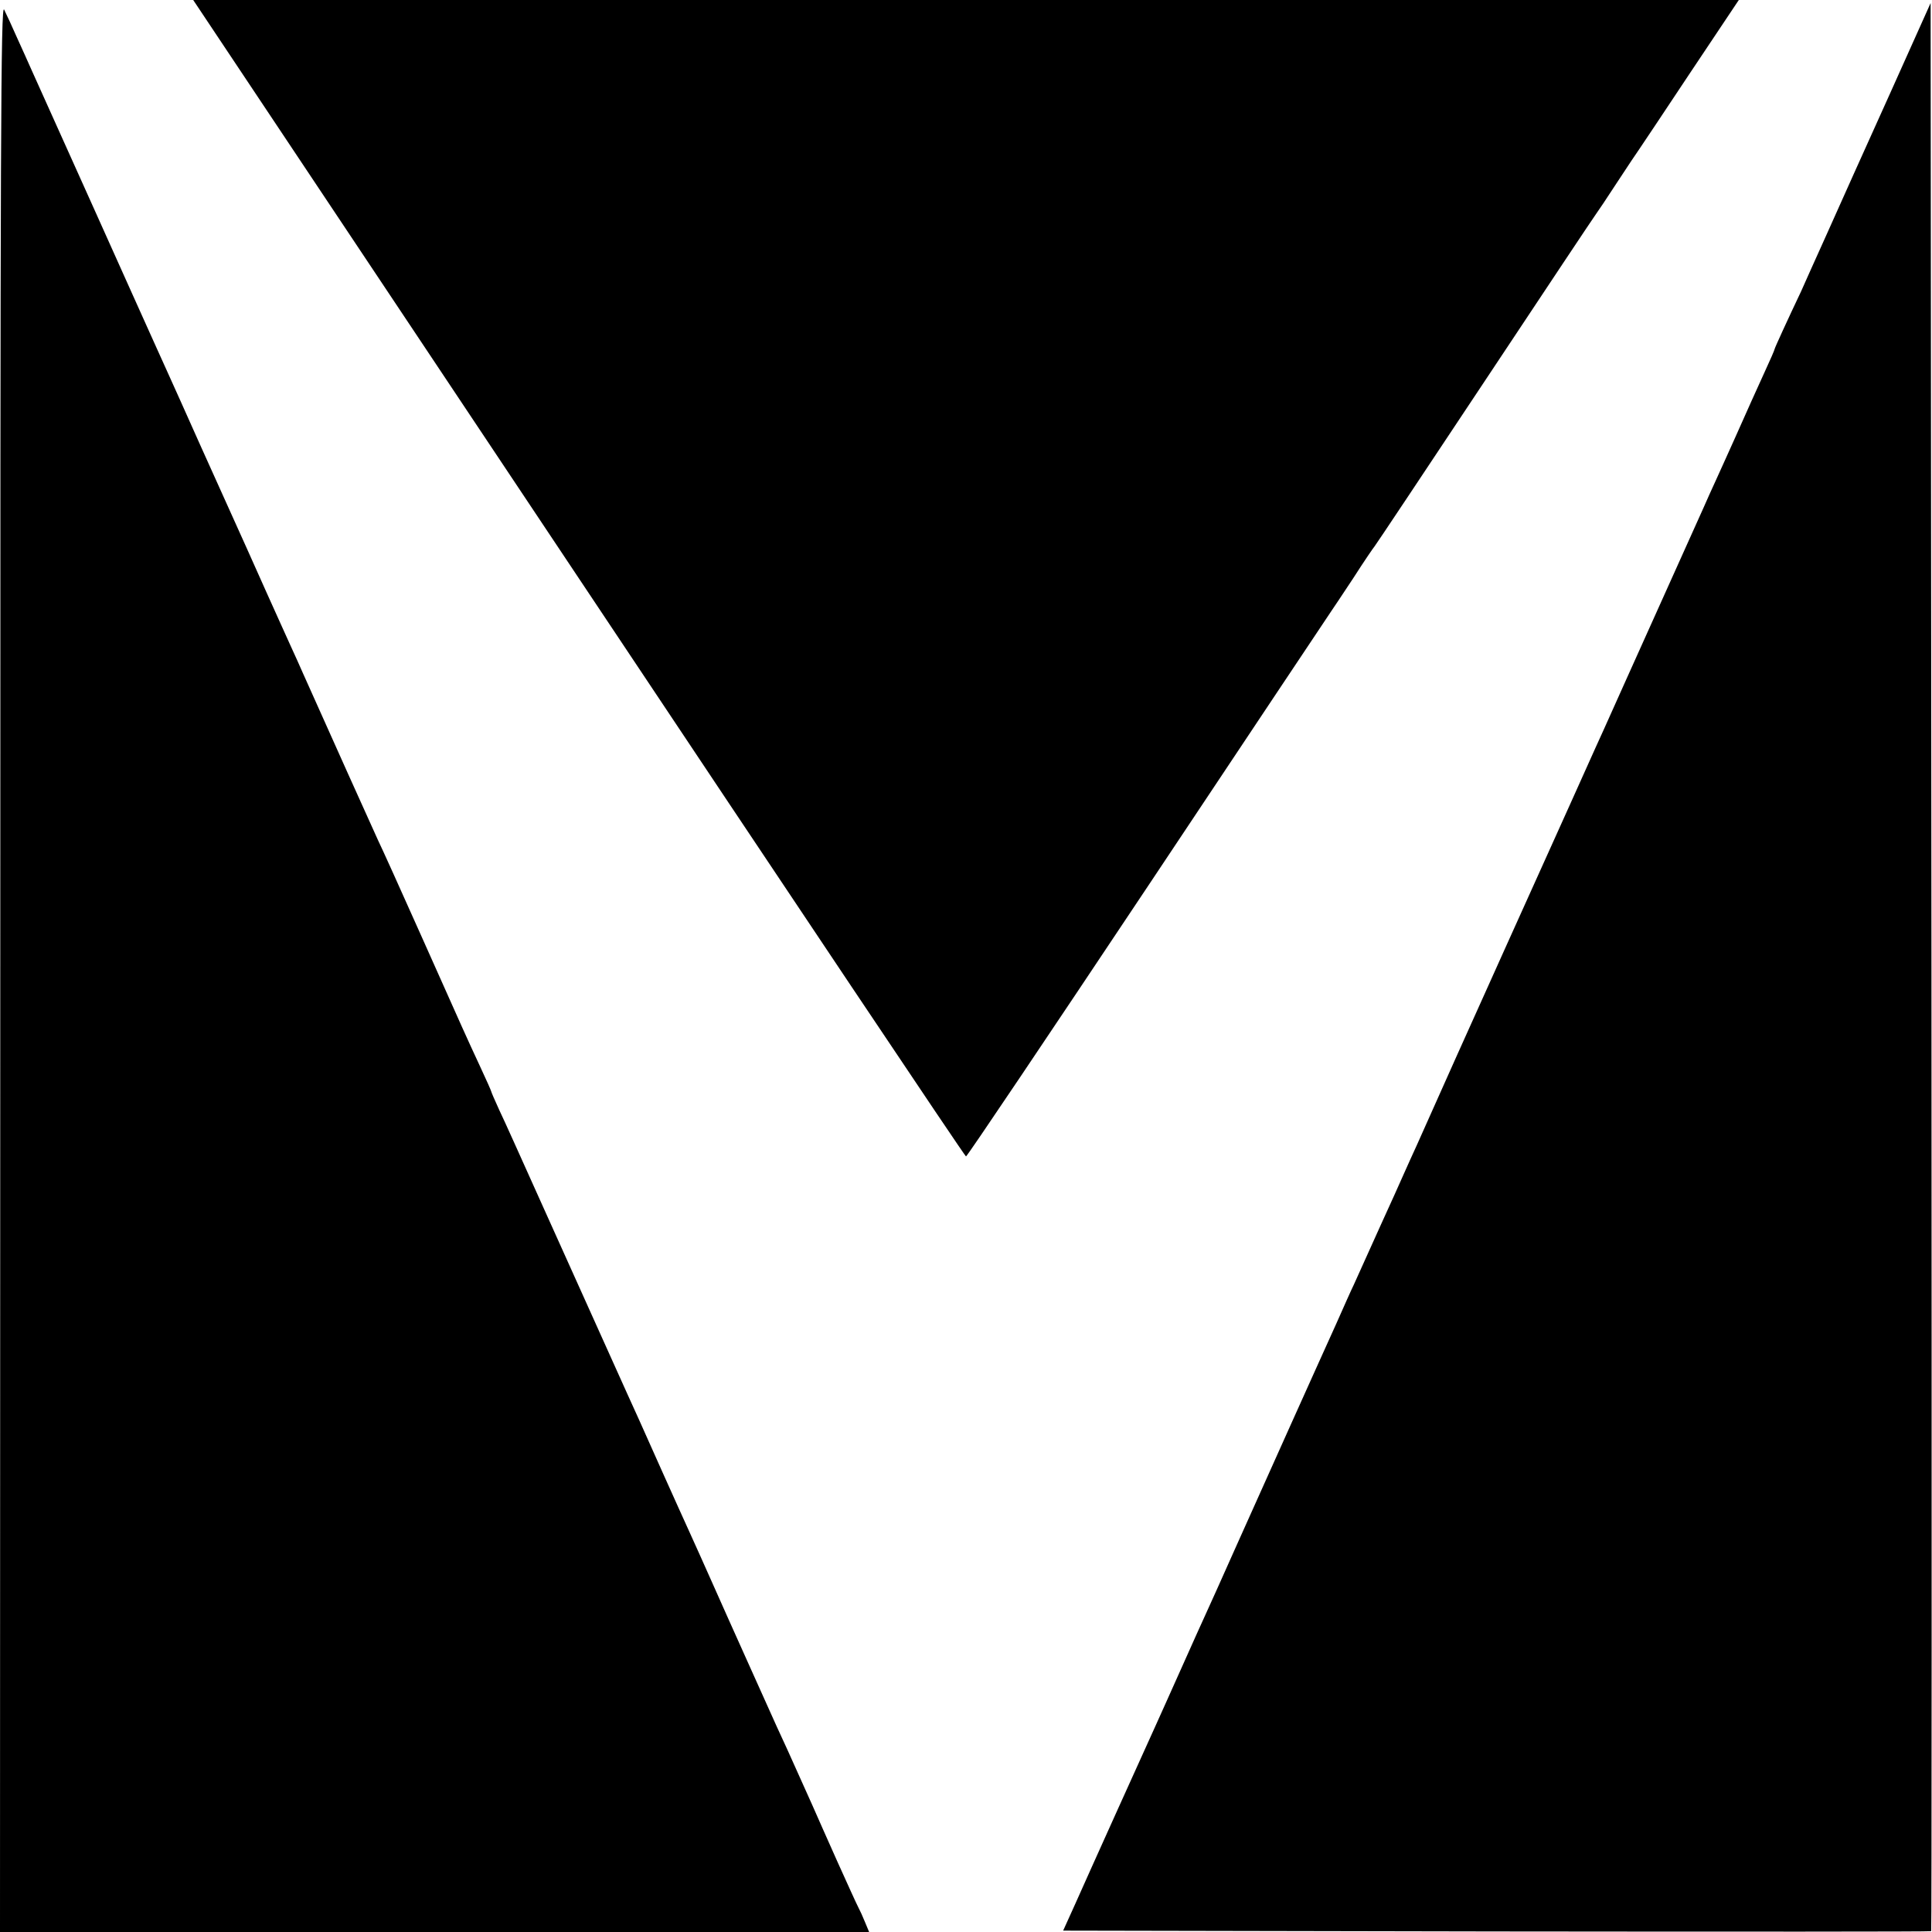 <?xml version="1.0" standalone="no"?>
<!DOCTYPE svg PUBLIC "-//W3C//DTD SVG 20010904//EN"
 "http://www.w3.org/TR/2001/REC-SVG-20010904/DTD/svg10.dtd">
<svg version="1.0" xmlns="http://www.w3.org/2000/svg"
 width="700pt" height="700pt" viewBox="0 0 700 700"
 preserveAspectRatio="xMidYMid meet">
<g transform="translate(0,700) scale(0.1,-0.1)"
fill="#000000" stroke="none">
<path d="M2097 4905 c768 -1152 1399 -2095 1403 -2095 4 0 301 442 661 982
360 541 658 987 662 993 4 5 40 60 80 120 39 61 74 112 77 115 3 3 183 273
400 600 217 327 398 599 403 605 4 5 39 57 76 114 38 58 74 112 80 120 6 9 90
134 186 279 l175 262 -2800 0 -2800 0 1397 -2095z"/>
<path d="M1 3498 l-1 -3498 1574 0 1575 0 -15 36 c-8 20 -19 44 -24 53 -5 9
-39 84 -76 166 -37 83 -78 175 -91 205 -89 199 -108 240 -129 285 -21 47 -178
395 -231 515 -44 99 -51 114 -83 185 -18 39 -61 135 -97 215 -90 202 -102 228
-128 285 -84 186 -224 498 -322 715 -63 140 -127 283 -144 318 -16 35 -29 65
-29 67 0 2 -18 43 -41 92 -52 112 -51 110 -213 473 -75 168 -145 323 -156 345
-15 32 -184 408 -272 605 -11 25 -31 70 -45 100 -14 30 -53 118 -88 195 -34
77 -104 232 -155 345 -51 113 -121 268 -155 345 -35 77 -74 165 -88 195 -20
45 -143 317 -227 505 -28 62 -200 444 -225 500 -12 28 -37 82 -54 120 -17 39
-38 84 -46 100 -12 26 -14 -444 -14 -3467z"/>
<path d="M6846 6657 c-83 -183 -185 -411 -228 -507 -43 -96 -85 -188 -92 -205
-49 -103 -96 -206 -96 -209 0 -3 -16 -40 -36 -83 -42 -92 -49 -108 -107 -238
-25 -55 -56 -125 -70 -155 -14 -30 -34 -75 -45 -100 -11 -25 -64 -142 -117
-260 -53 -118 -126 -280 -162 -360 -36 -80 -73 -163 -83 -185 -10 -22 -42 -92
-70 -155 -28 -63 -69 -153 -90 -200 -36 -80 -159 -352 -203 -450 -11 -25 -33
-74 -49 -109 -26 -57 -203 -451 -265 -591 -14 -30 -33 -73 -43 -95 -10 -22
-27 -60 -38 -85 -11 -25 -34 -74 -50 -110 -26 -57 -45 -100 -97 -215 -8 -16
-36 -79 -63 -140 -27 -60 -59 -130 -70 -155 -21 -46 -125 -278 -292 -650 -50
-113 -100 -223 -110 -245 -10 -22 -51 -112 -90 -200 -39 -88 -81 -180 -92
-205 -32 -70 -246 -544 -293 -650 l-43 -95 1571 -3 c864 -1 1572 -1 1574 1 2
2 2 1575 1 3495 l-3 3491 -149 -332z"/>
</g>
</svg>
